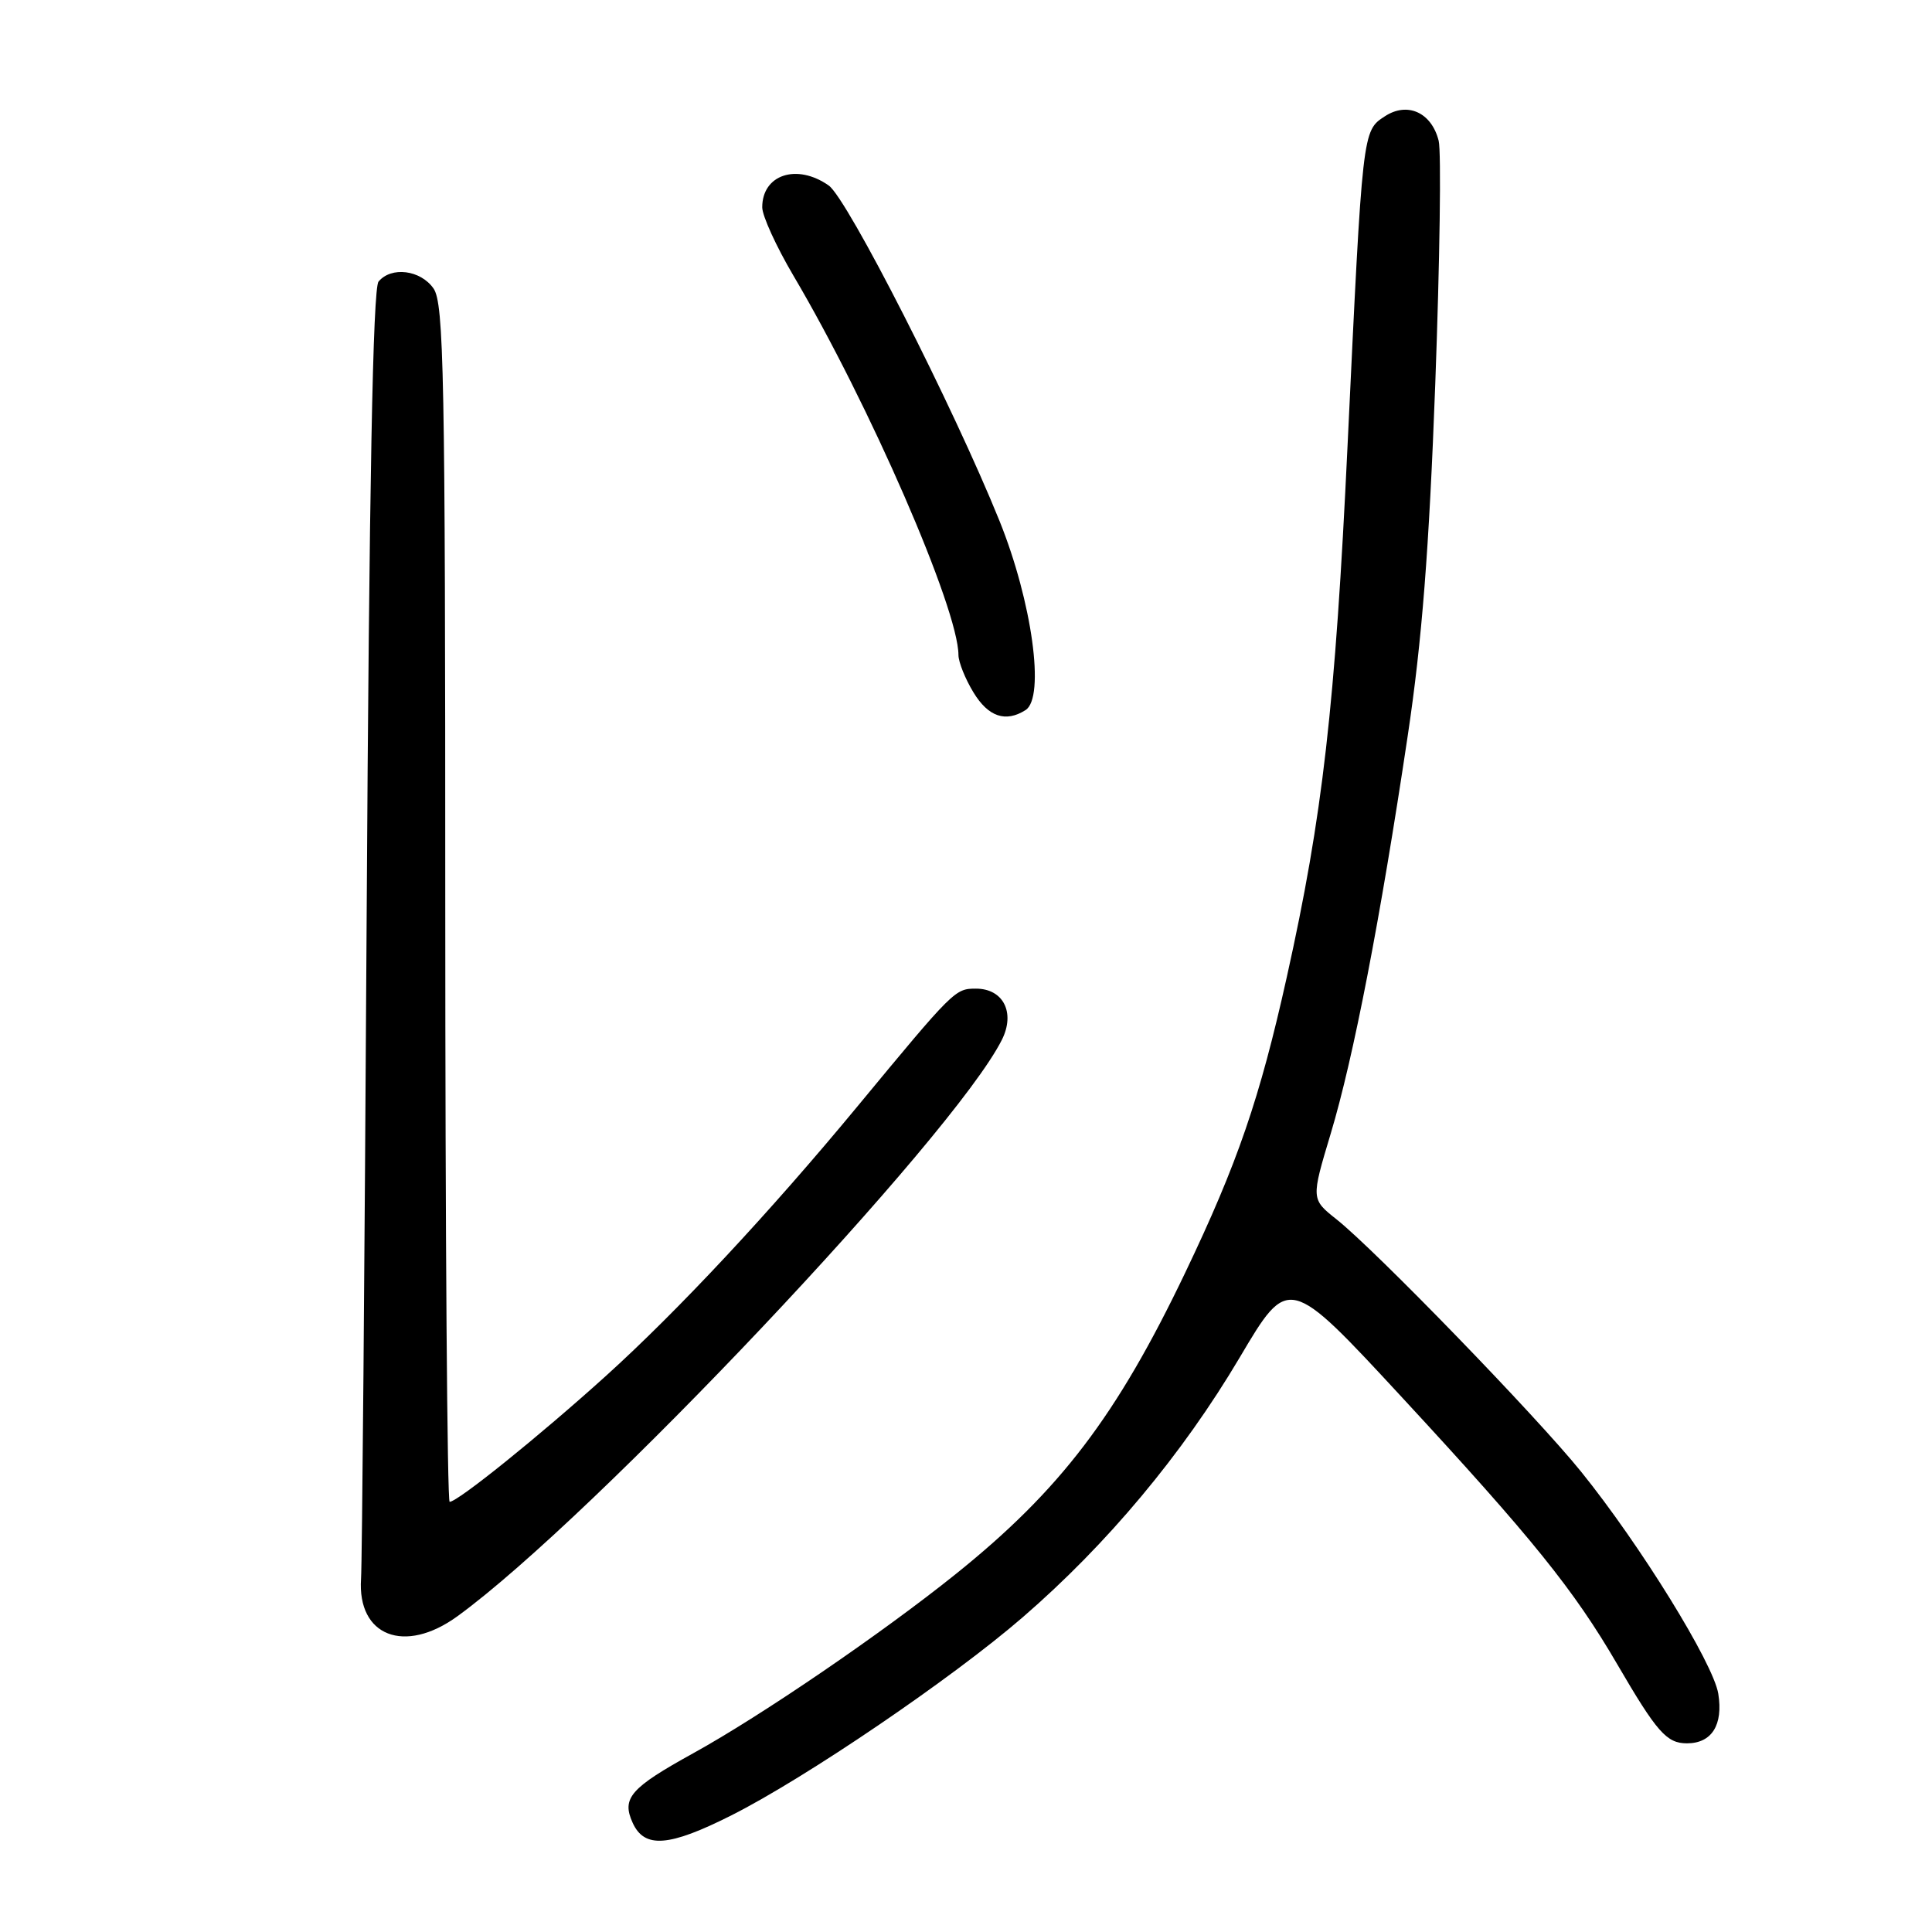 <?xml version="1.0" encoding="UTF-8" standalone="no"?>
<!DOCTYPE svg PUBLIC "-//W3C//DTD SVG 1.1//EN" "http://www.w3.org/Graphics/SVG/1.1/DTD/svg11.dtd" >
<svg xmlns="http://www.w3.org/2000/svg" xmlns:xlink="http://www.w3.org/1999/xlink" version="1.1" viewBox="0 0 256 256">
 <g >
 <path fill="currentColor"
d=" M 96.92 240.54 C 106.73 235.60 126.15 222.40 135.50 214.31 C 146.70 204.63 156.69 192.67 164.27 179.87 C 170.75 168.92 170.75 168.92 185.82 185.21 C 203.06 203.85 208.54 210.65 214.28 220.50 C 219.55 229.54 220.84 231.00 223.53 231.00 C 226.82 231.00 228.35 228.56 227.68 224.42 C 227.02 220.38 217.35 204.72 209.50 195.00 C 203.57 187.65 182.26 165.67 177.11 161.58 C 173.72 158.89 173.72 158.89 176.33 150.20 C 179.34 140.19 182.89 121.86 186.53 97.50 C 188.42 84.90 189.36 72.84 190.18 50.87 C 190.78 34.58 190.99 20.08 190.63 18.65 C 189.69 14.90 186.49 13.45 183.50 15.41 C 180.52 17.36 180.55 17.11 178.56 59.00 C 176.92 93.57 175.26 108.12 170.50 129.50 C 166.93 145.54 163.98 154.15 157.04 168.65 C 147.97 187.62 140.48 197.46 126.63 208.58 C 116.81 216.46 100.90 227.32 91.90 232.29 C 83.53 236.91 82.34 238.26 83.83 241.53 C 85.39 244.96 88.63 244.72 96.92 240.54 Z  M 60.60 214.17 C 78.52 201.16 126.36 150.50 132.75 137.79 C 134.56 134.19 132.95 131.00 129.32 131.00 C 126.55 131.00 126.40 131.14 113.66 146.55 C 102.02 160.63 89.83 173.69 80.26 182.34 C 71.46 190.29 60.65 199.00 59.58 199.00 C 59.26 199.00 59.00 163.33 59.00 119.72 C 59.00 49.59 58.82 40.19 57.44 38.22 C 55.72 35.76 51.84 35.28 50.16 37.31 C 49.41 38.21 48.92 64.27 48.58 122.06 C 48.31 167.95 47.98 207.16 47.84 209.20 C 47.33 216.80 53.61 219.24 60.60 214.17 Z  M 135.89 94.09 C 138.51 92.43 136.76 79.73 132.43 69.00 C 126.32 53.88 112.28 26.31 109.81 24.58 C 105.59 21.62 101.00 23.13 101.00 27.47 C 101.00 28.60 102.86 32.67 105.13 36.52 C 115.19 53.55 126.99 80.66 127.00 86.80 C 127.01 87.74 127.90 89.96 128.99 91.75 C 130.96 94.99 133.25 95.76 135.89 94.09 Z "/>
</g>
</svg>